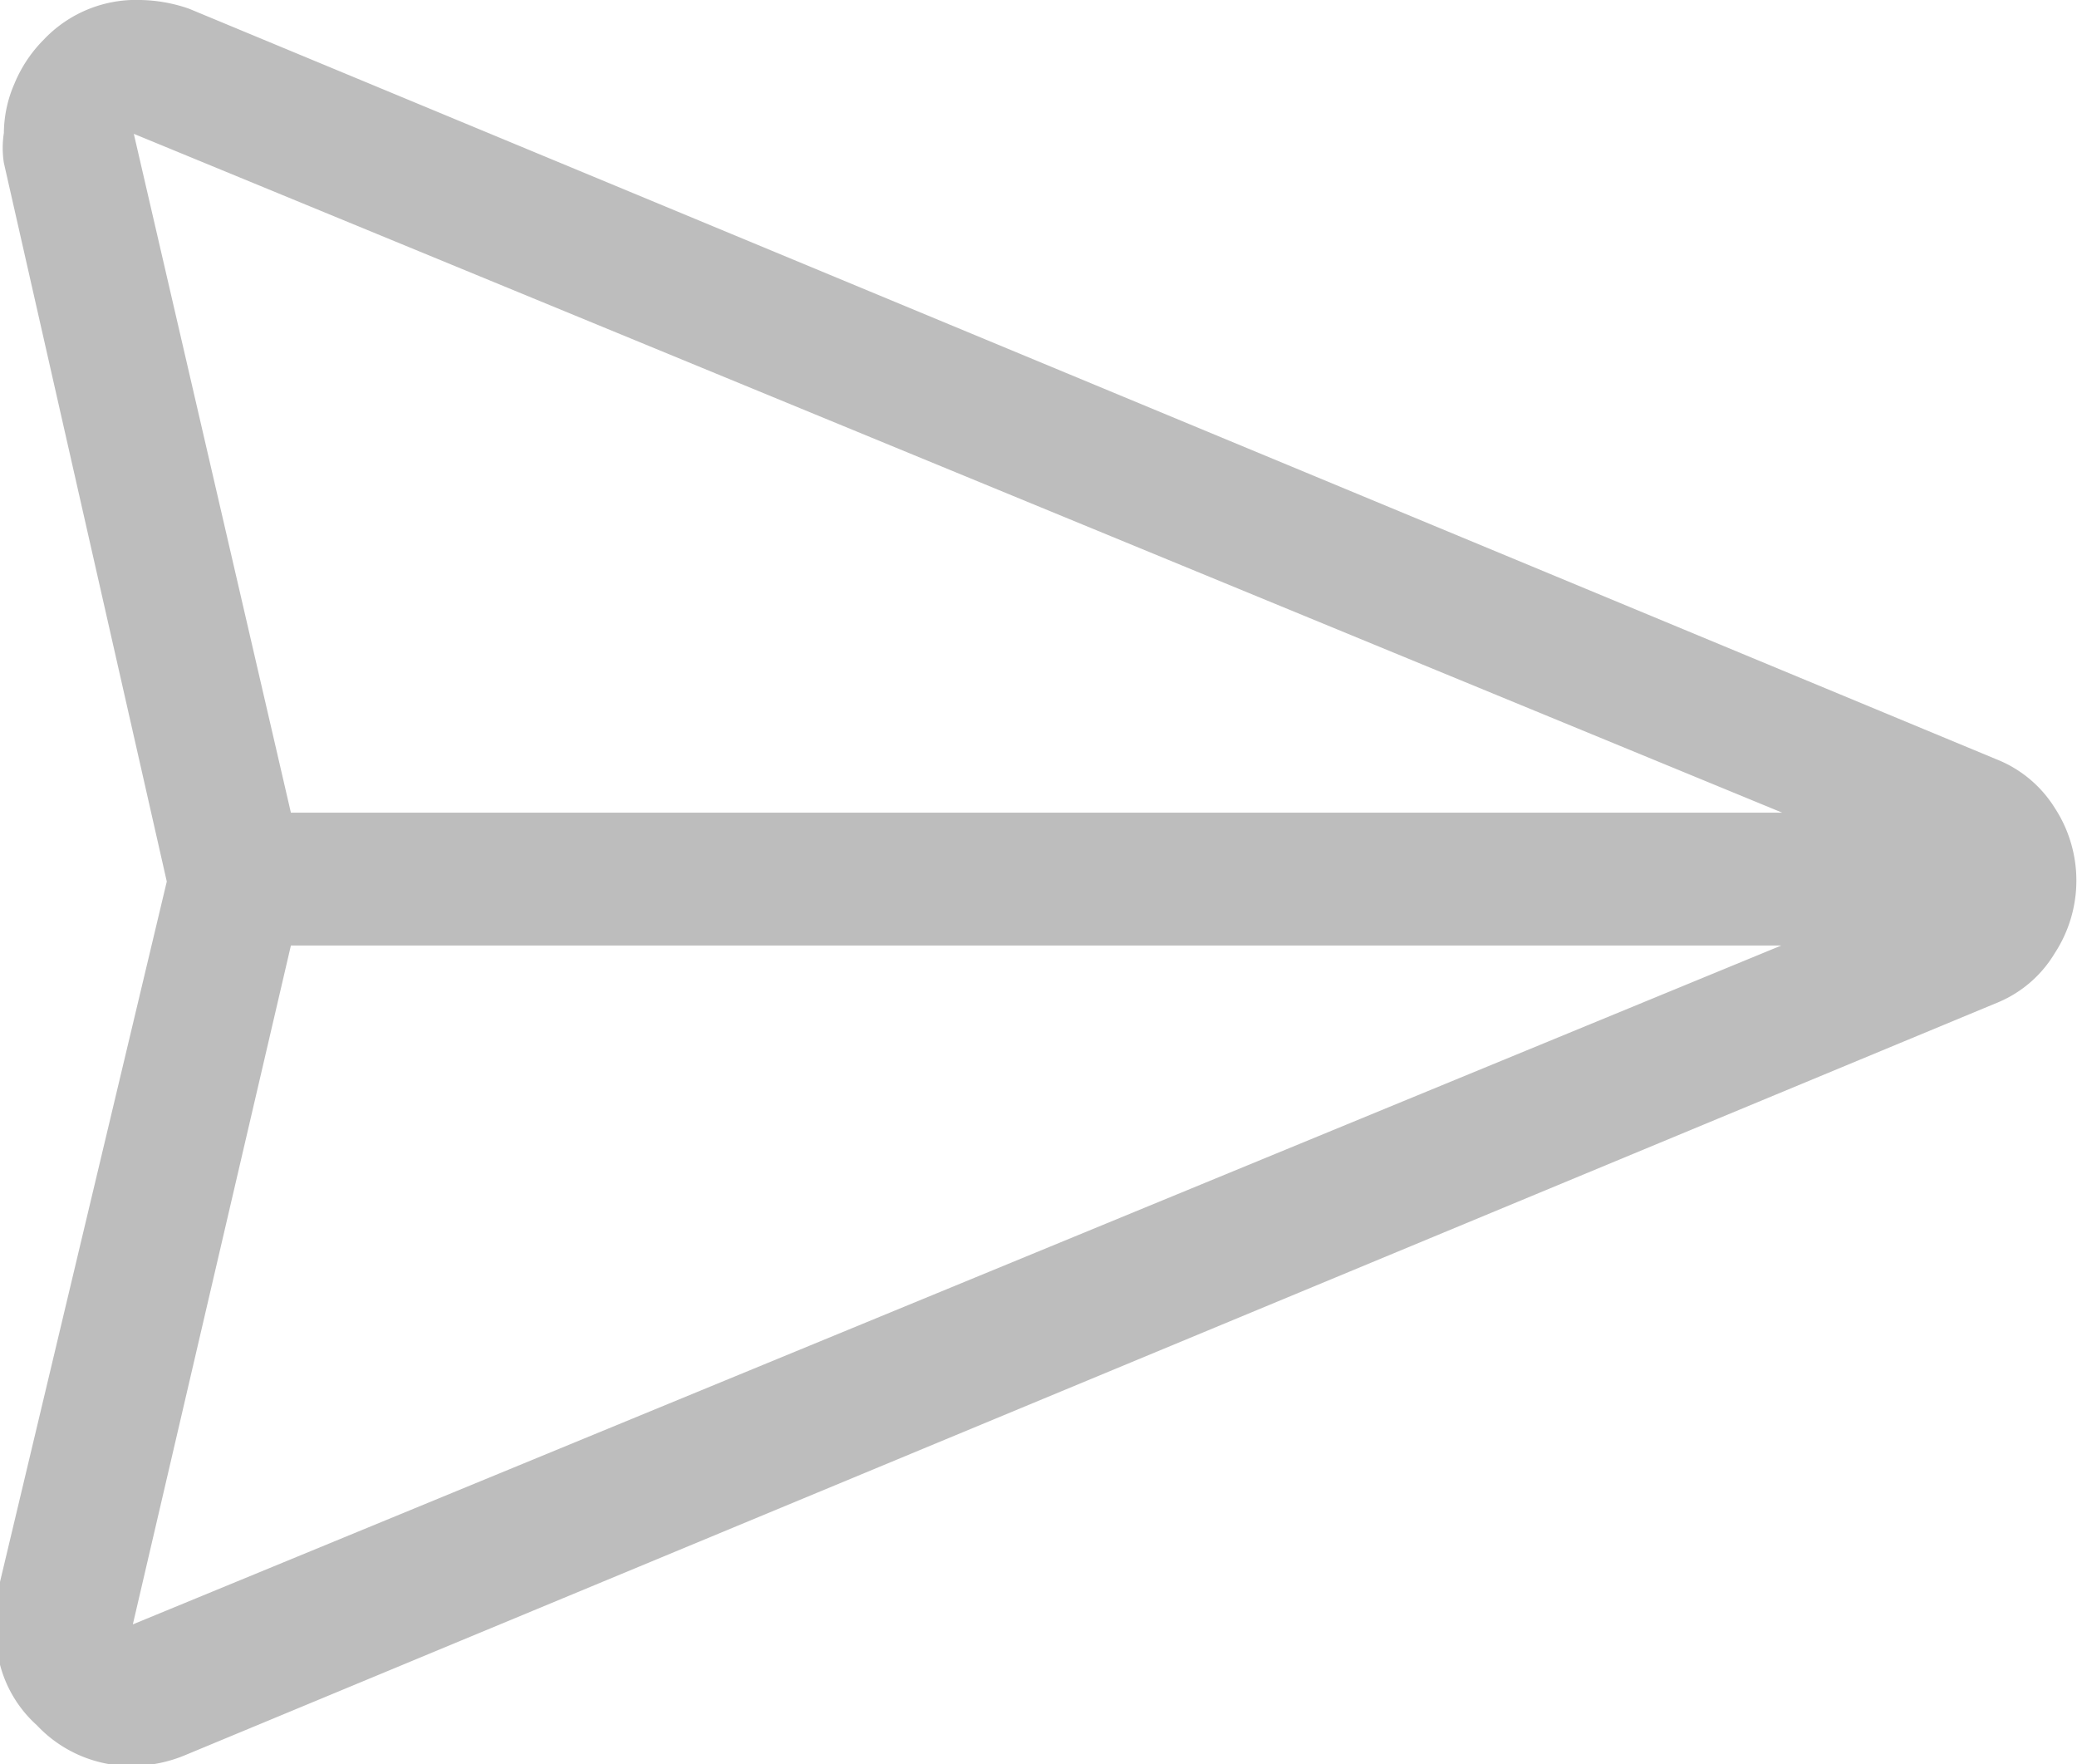 <svg data-name="Layer 1" xmlns="http://www.w3.org/2000/svg" viewBox="0 0 21.42 18.19"><path d="M1.95.09l18.64 7.74a1.25 1.25 0 0 1 .6.5 1.37 1.37 0 0 1 0 1.5 1.24 1.24 0 0 1-.57.5L1.93 18.09a1.45 1.45 0 0 1-.55.12 1.33 1.33 0 0 1-1-.42 1.27 1.27 0 0 1-.42-1 1 1 0 0 1 0-.31l1.76-7.39L.04 1.68a1 1 0 0 1 0-.31A1.29 1.29 0 0 1 .15.86a1.4 1.4 0 0 1 .3-.45 1.31 1.31 0 0 1 1-.41 1.6 1.6 0 0 1 .5.09zM3 9.75l-1.63 7 17-7zm0-1.37h15.38l-17-7z" fill="#bdbdbd"/></svg>